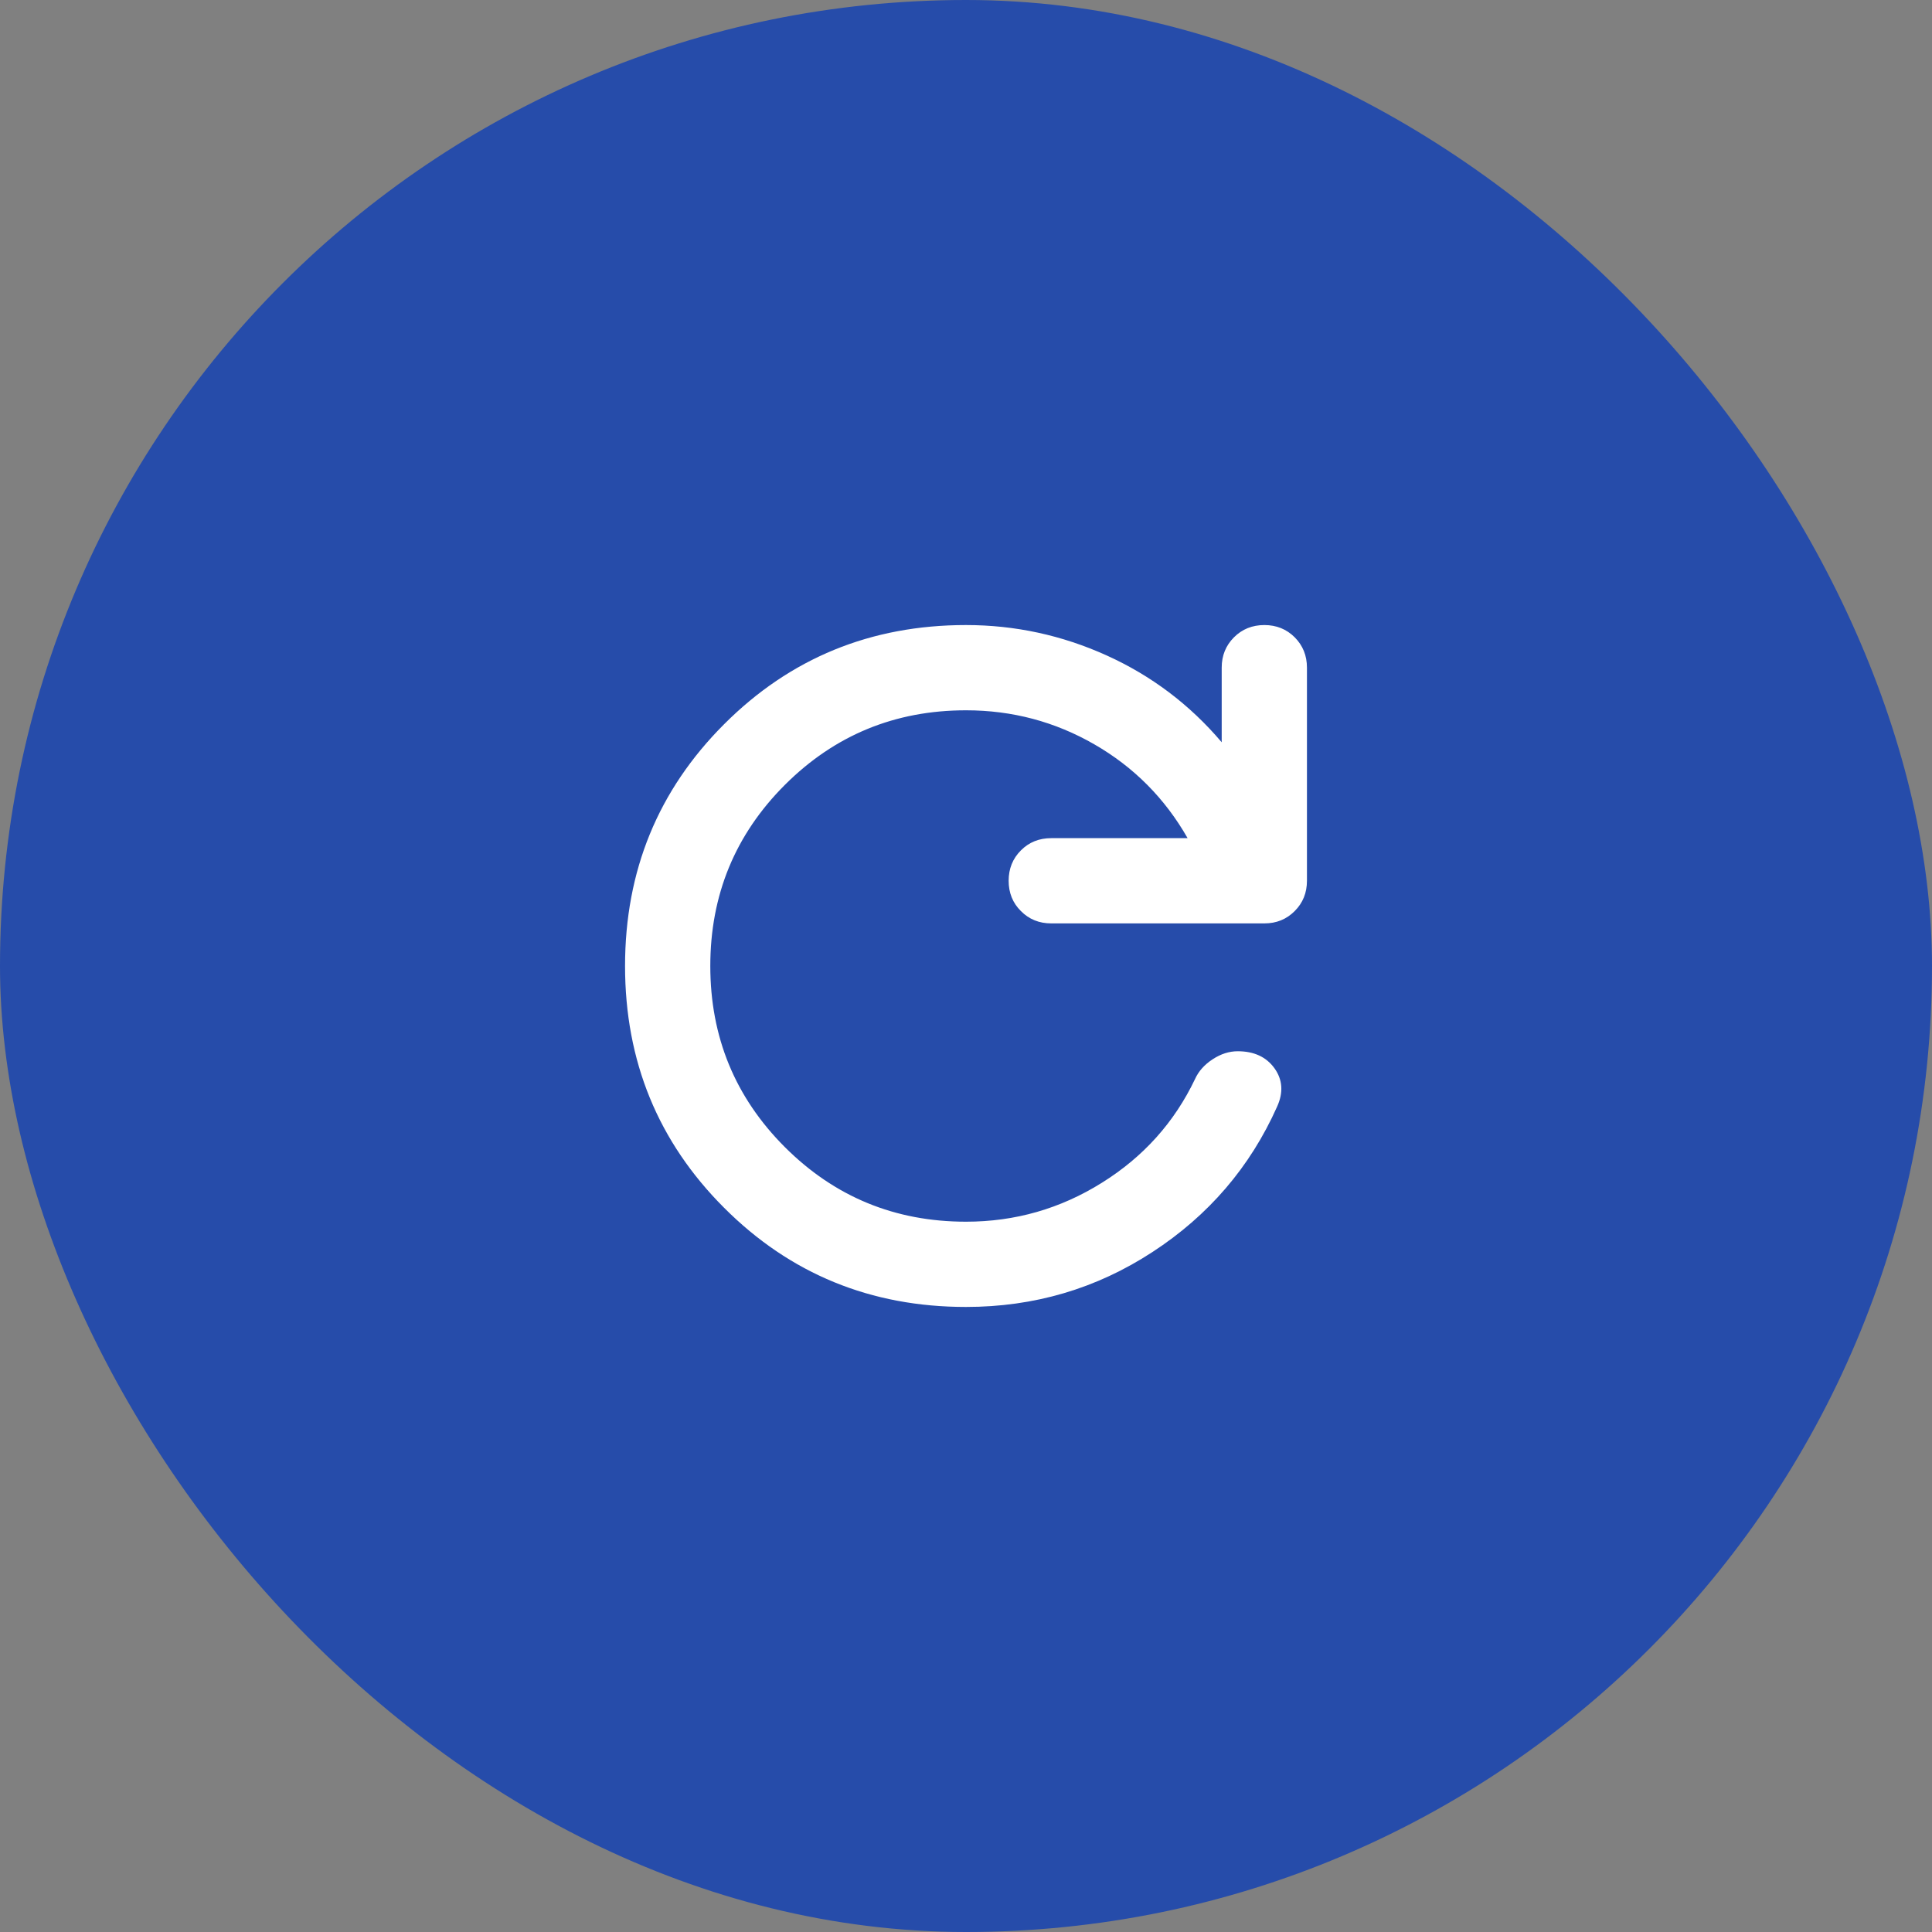 <svg width="40" height="40" viewBox="0 0 40 40" fill="none" xmlns="http://www.w3.org/2000/svg">
<rect x="0" y="0" width="40" height="40" fill="#808080" stroke="none"/>
<rect width="40" height="40" rx="20" fill="#264CAA"/>
<path d="M20 27.059C18.03 27.059 16.36 26.375 14.993 25.007C13.625 23.64 12.941 21.971 12.941 20C12.941 18.029 13.625 16.36 14.993 14.993C16.36 13.625 18.03 12.941 20 12.941C21.015 12.941 21.985 13.151 22.912 13.57C23.838 13.989 24.633 14.588 25.294 15.368V13.823C25.294 13.573 25.379 13.364 25.549 13.194C25.717 13.026 25.927 12.941 26.177 12.941C26.427 12.941 26.636 13.026 26.805 13.194C26.974 13.364 27.059 13.573 27.059 13.823V18.235C27.059 18.485 26.974 18.695 26.805 18.863C26.636 19.033 26.427 19.118 26.177 19.118H21.765C21.515 19.118 21.305 19.033 21.137 18.863C20.967 18.695 20.883 18.485 20.883 18.235C20.883 17.985 20.967 17.776 21.137 17.606C21.305 17.437 21.515 17.353 21.765 17.353H24.588C24.118 16.529 23.475 15.882 22.659 15.412C21.842 14.941 20.956 14.706 20 14.706C18.53 14.706 17.28 15.221 16.25 16.25C15.221 17.279 14.706 18.529 14.706 20C14.706 21.471 15.221 22.721 16.25 23.75C17.28 24.779 18.53 25.294 20 25.294C21.015 25.294 21.953 25.026 22.813 24.488C23.673 23.952 24.316 23.235 24.743 22.338C24.816 22.177 24.938 22.041 25.107 21.931C25.276 21.82 25.449 21.765 25.625 21.765C25.963 21.765 26.217 21.882 26.387 22.118C26.555 22.353 26.574 22.618 26.441 22.912C25.883 24.162 25.022 25.165 23.86 25.922C22.699 26.68 21.412 27.059 20 27.059Z" fill="white"/>
</svg>
